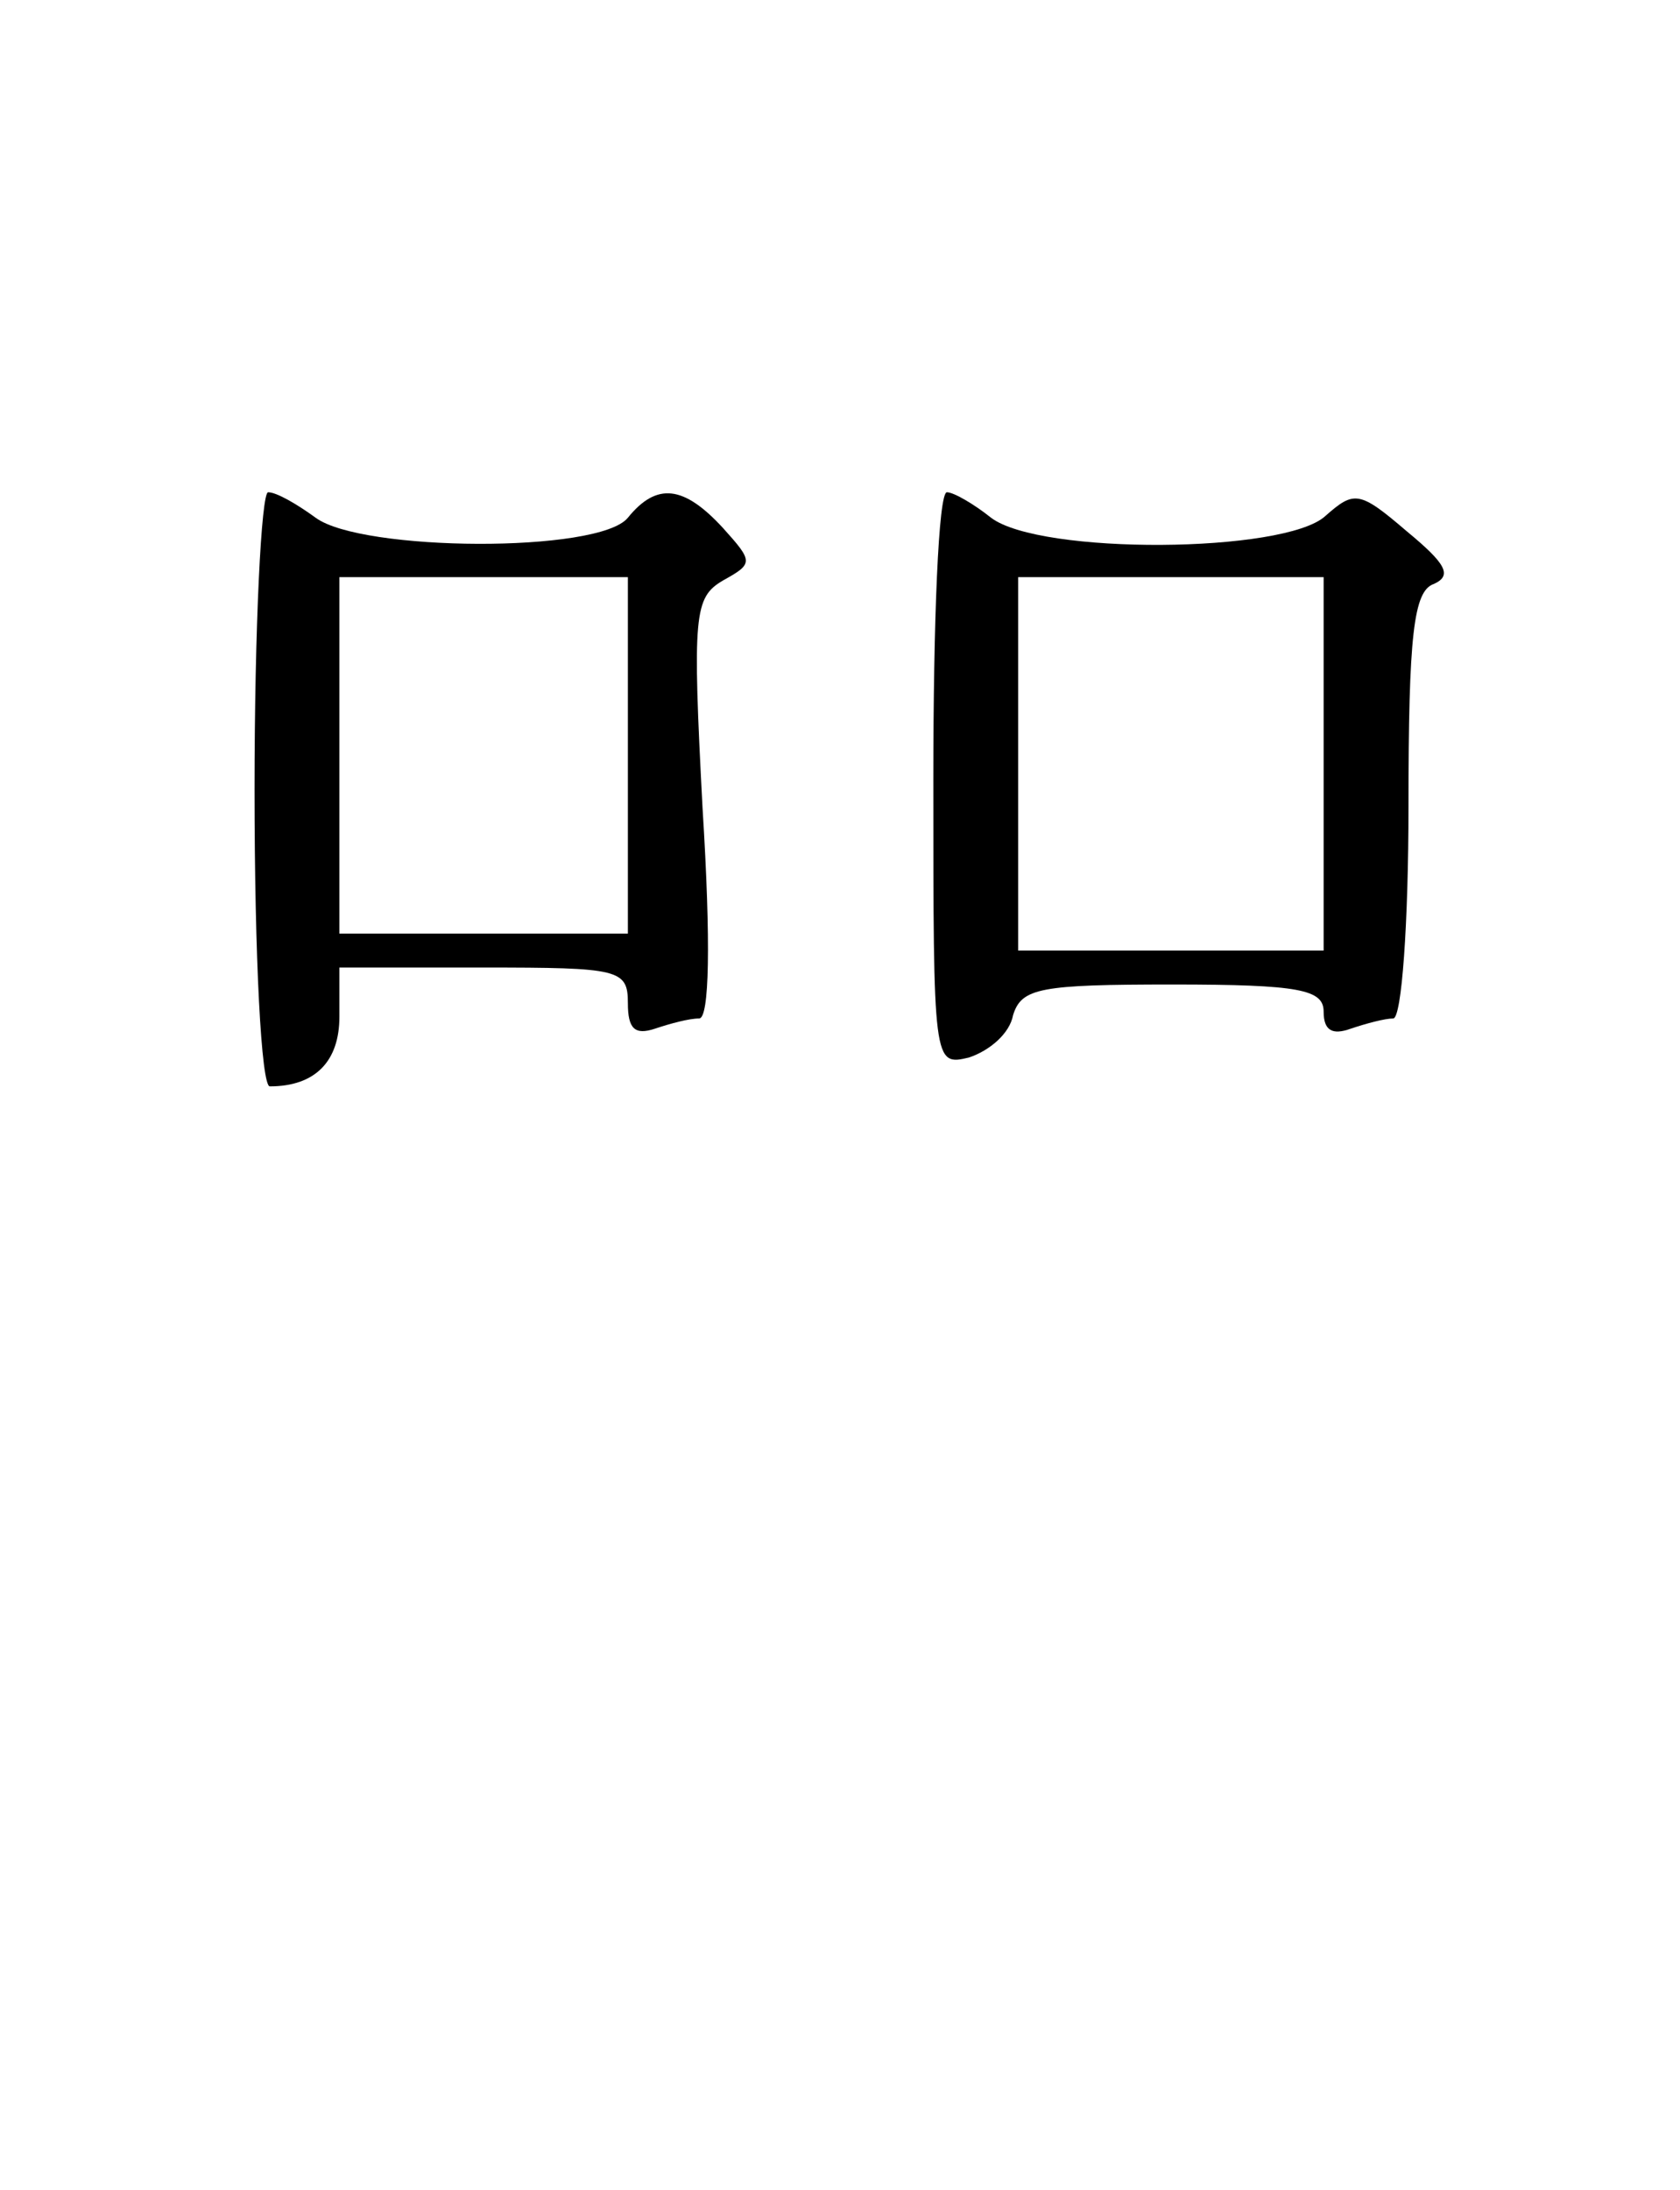 <?xml version="1.0" encoding="UTF-8" standalone="yes"?>
<!-- Created with sK1/UniConvertor (http://sk1project.org/) -->
<svg xmlns="http://www.w3.org/2000/svg" xmlns:xlink="http://www.w3.org/1999/xlink"
  width="99pt" height="129pt" viewBox="0 0 99 129"
  fill-rule="evenodd">
<g>
<g>
<path style="stroke:none; fill:#000000" d="M 15 46.5C 15 56.5 15.4 64 15.9 64C 18.6 64 20 62.5 20 59.9L 20 57L 28.5 57C 36.5 57 37 57.1 37 59.1C 37 60.6 37.4 61 38.6 60.6C 39.5 60.3 40.6 60 41.2 60C 41.8 60 41.9 55.6 41.4 47.6C 40.8 36.2 40.9 35.2 42.6 34.2C 44.4 33.2 44.4 33.1 42.6 31.1C 40.3 28.6 38.7 28.4 37 30.5C 35.3 32.6 21.3 32.5 18.6 30.5C 17.5 29.7 16.3 29 15.8 29C 15.4 29 15 36.9 15 46.5zM 37 44.5L 37 55L 28.5 55L 20 55L 20 44.5L 20 34L 28.5 34L 37 34L 37 44.5z"/>
<path style="stroke:none; fill:#000000" d="M 55 45.9C 55 62.7 55 62.8 57.1 62.3C 58.3 61.9 59.5 60.9 59.7 59.8C 60.2 58.2 61.3 58 69.1 58C 76.6 58 78 58.3 78 59.6C 78 60.7 78.5 61 79.6 60.6C 80.5 60.3 81.6 60 82.1 60C 82.6 60 83 54.4 83 47.5C 83 37.4 83.3 34.8 84.5 34.4C 85.6 33.9 85.2 33.2 82.9 31.3C 80.1 28.9 79.8 28.9 78.1 30.4C 75.7 32.6 61.3 32.7 58.4 30.5C 57.4 29.7 56.2 29 55.8 29C 55.3 29 55 36.6 55 45.9zM 78 45L 78 56L 69 56L 60 56L 60 45L 60 34L 69 34L 78 34L 78 45z"/>
</g>
</g>
</svg>